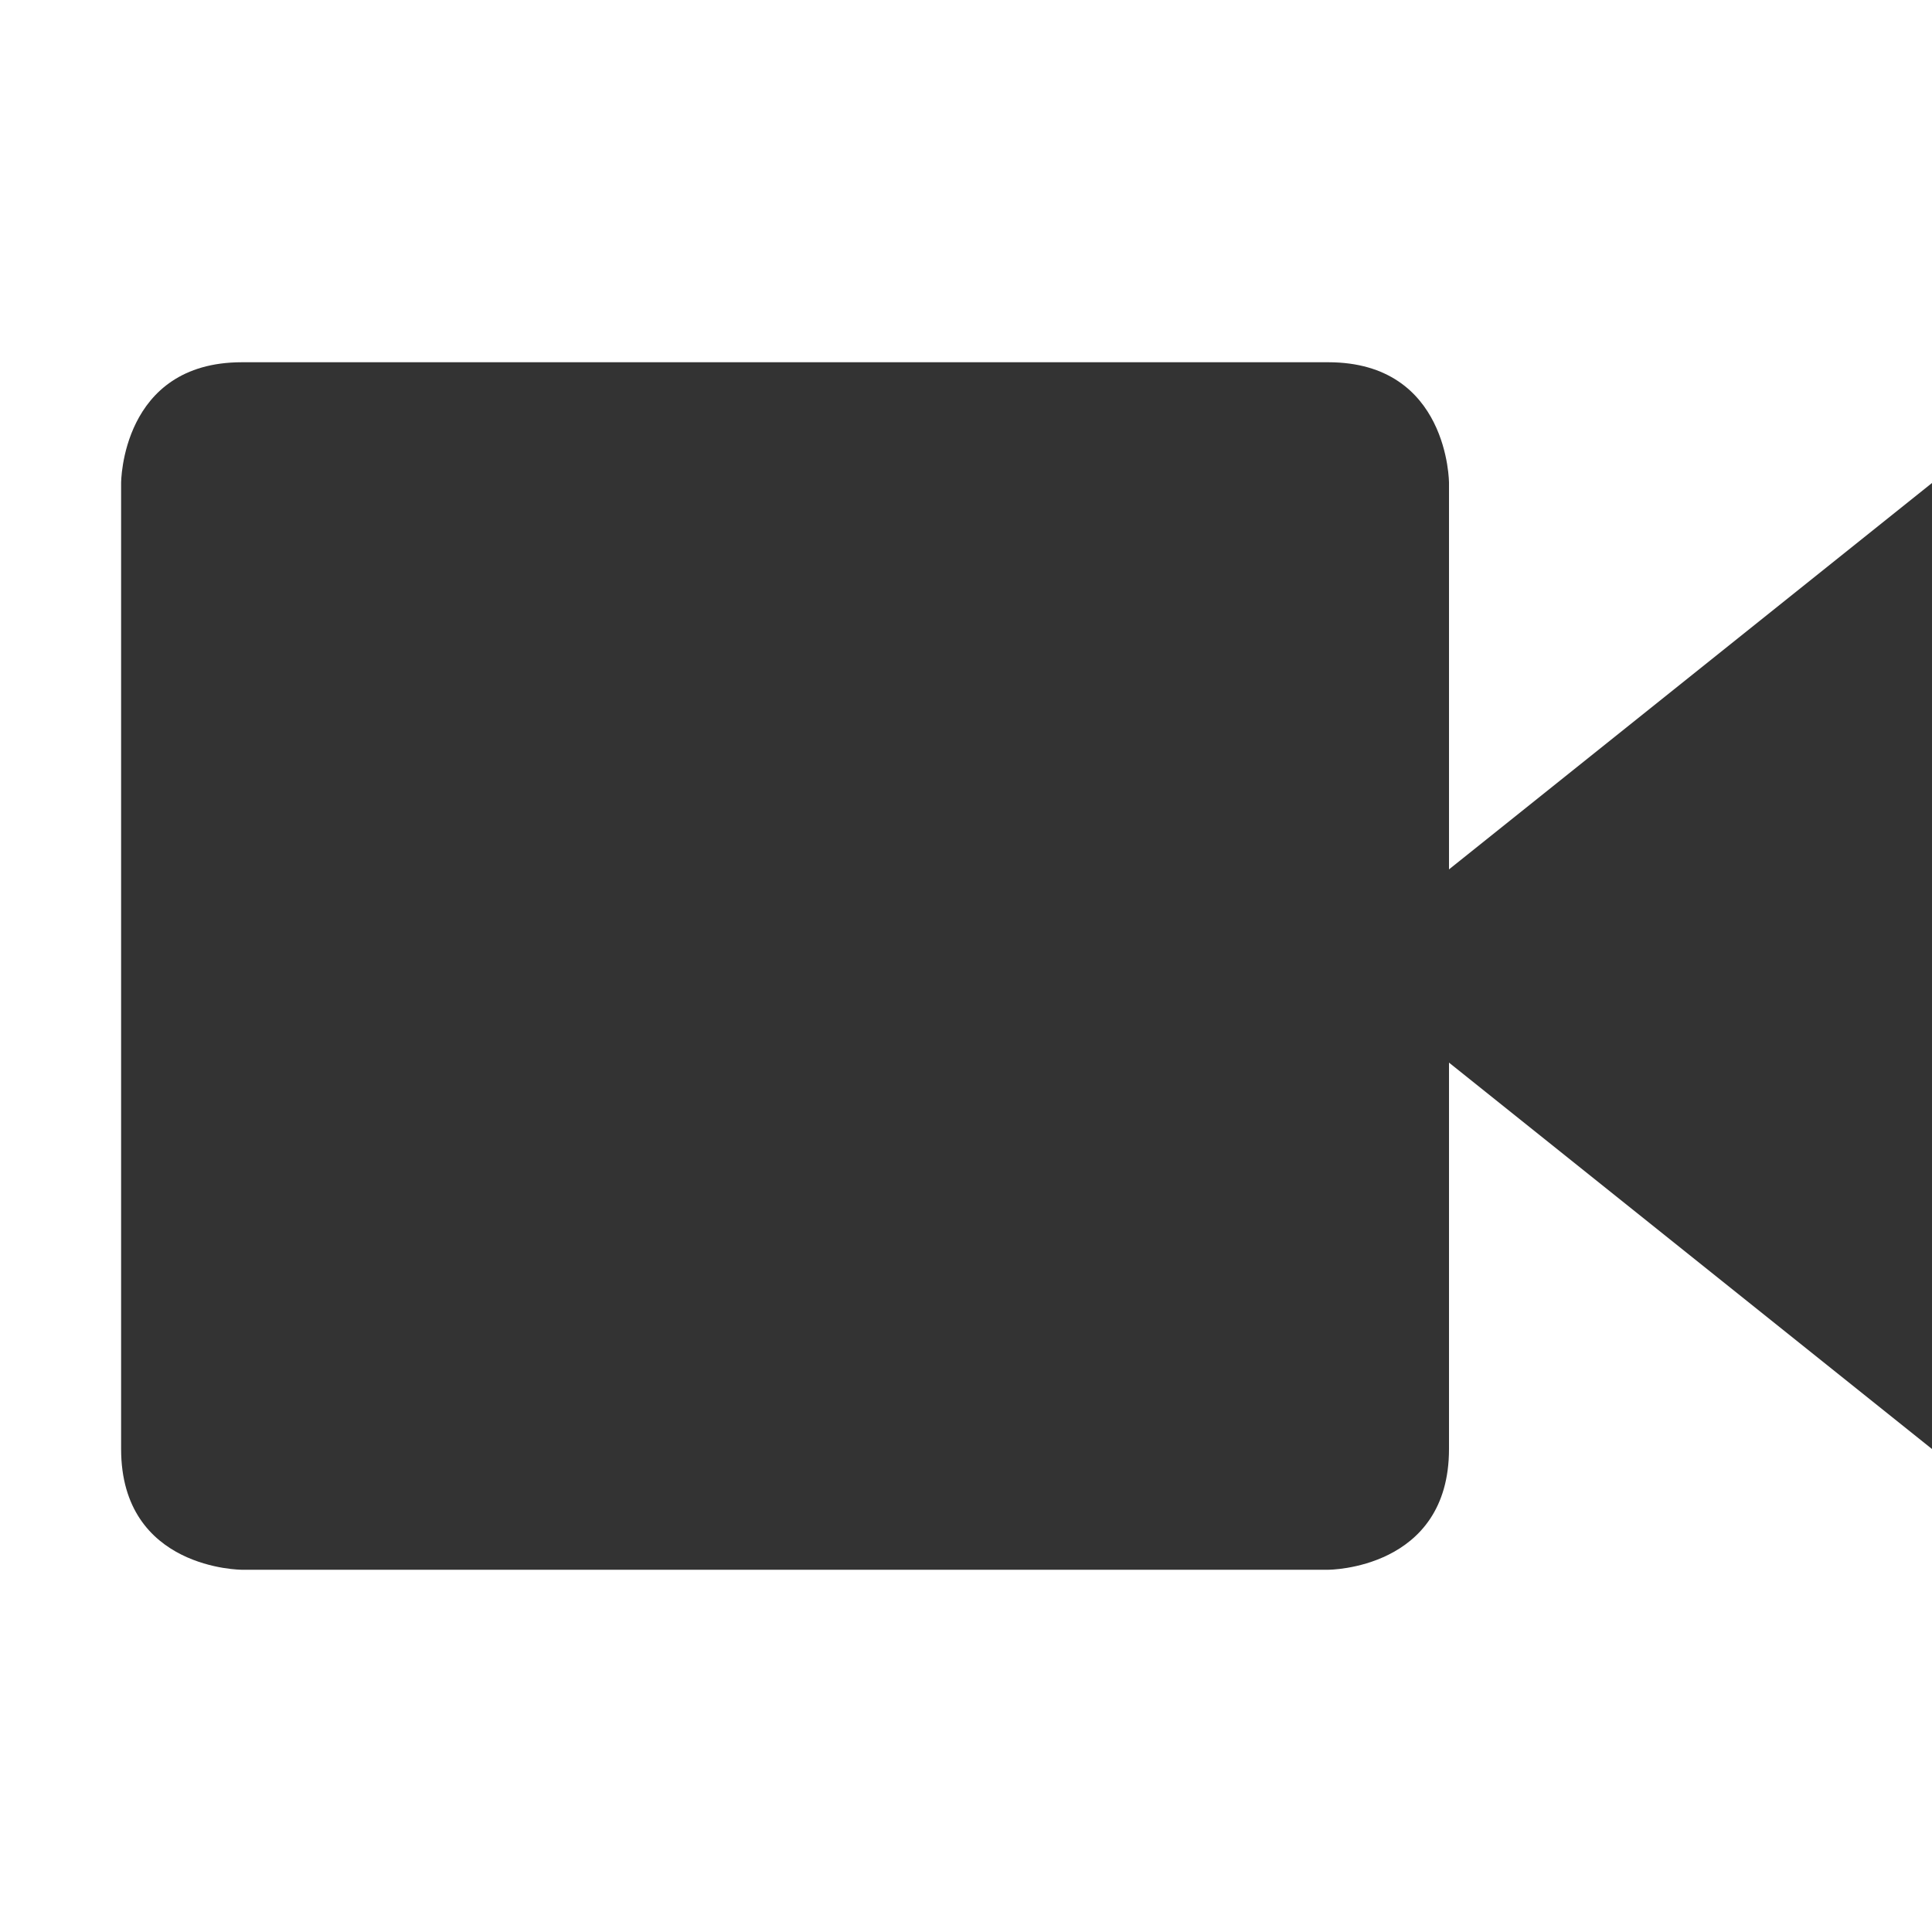<svg xmlns="http://www.w3.org/2000/svg" width="16" height="16">
    <path d="m 546.003,-35 h 8.997 c 1,0 1,1 1,1 v 8 c 0,1 -1,1 -1,1 H 546.003 c 0,0 -1,0 -1,-1 v -8 c 0,0 0,-1 1,-1 z m 13.997,1 -3e-5,8 -5,-4 z" style="line-height:normal;-inkscape-font-specification:Sans;text-indent:0;text-align:start;text-decoration-line:none;text-transform:none;marker:none" color="#000" font-weight="400" font-family="Sans" overflow="visible" fill="#333333" transform="translate(-544 38)"/>
</svg>
